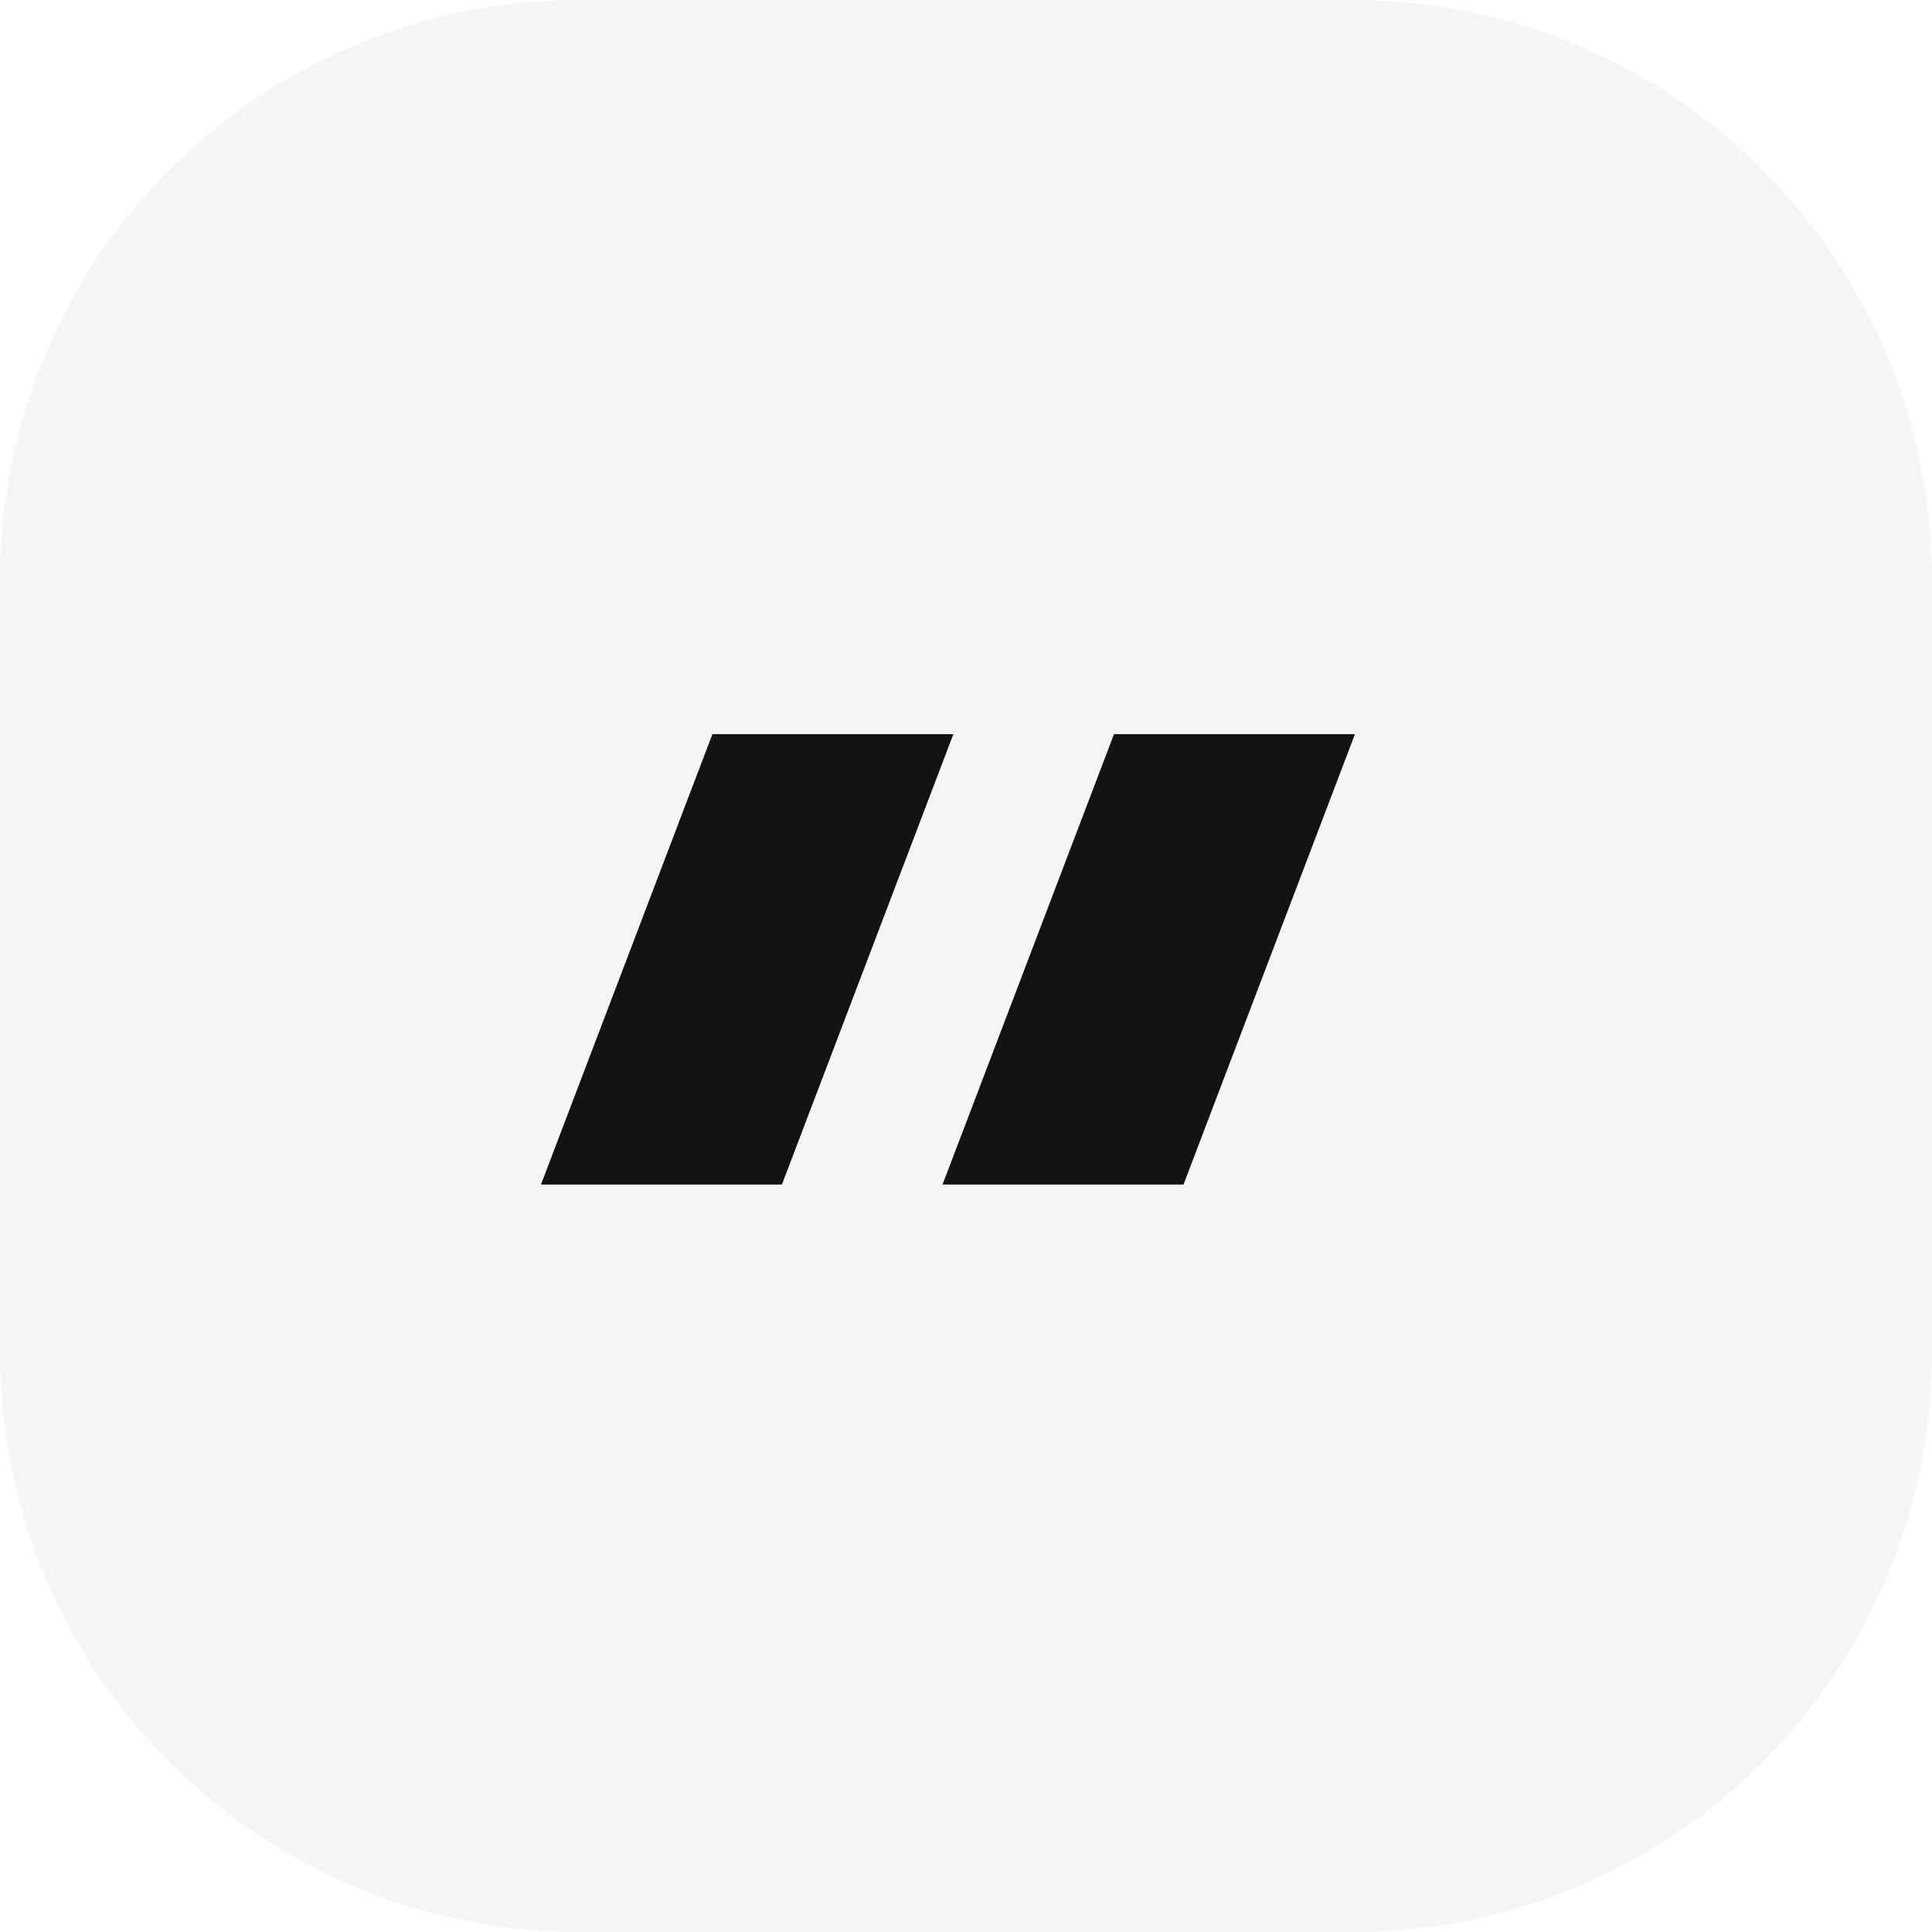 <svg width="50" height="50" viewBox="0 0 50 50" fill="none" xmlns="http://www.w3.org/2000/svg">
<path d="M0 15C0 6.716 6.716 0 15 0H35C43.284 0 50 6.716 50 15V35C50 43.284 43.284 50 35 50H15C6.716 50 0 43.284 0 35V15Z" fill="#131314" fill-opacity="0.04"/>
<path d="M18.437 19H24.673L20.236 30.656H14L18.437 19Z" fill="#131314"/>
<path d="M28.83 19H35.066L30.629 30.656H24.393L28.83 19Z" fill="#131314"/>
</svg>
